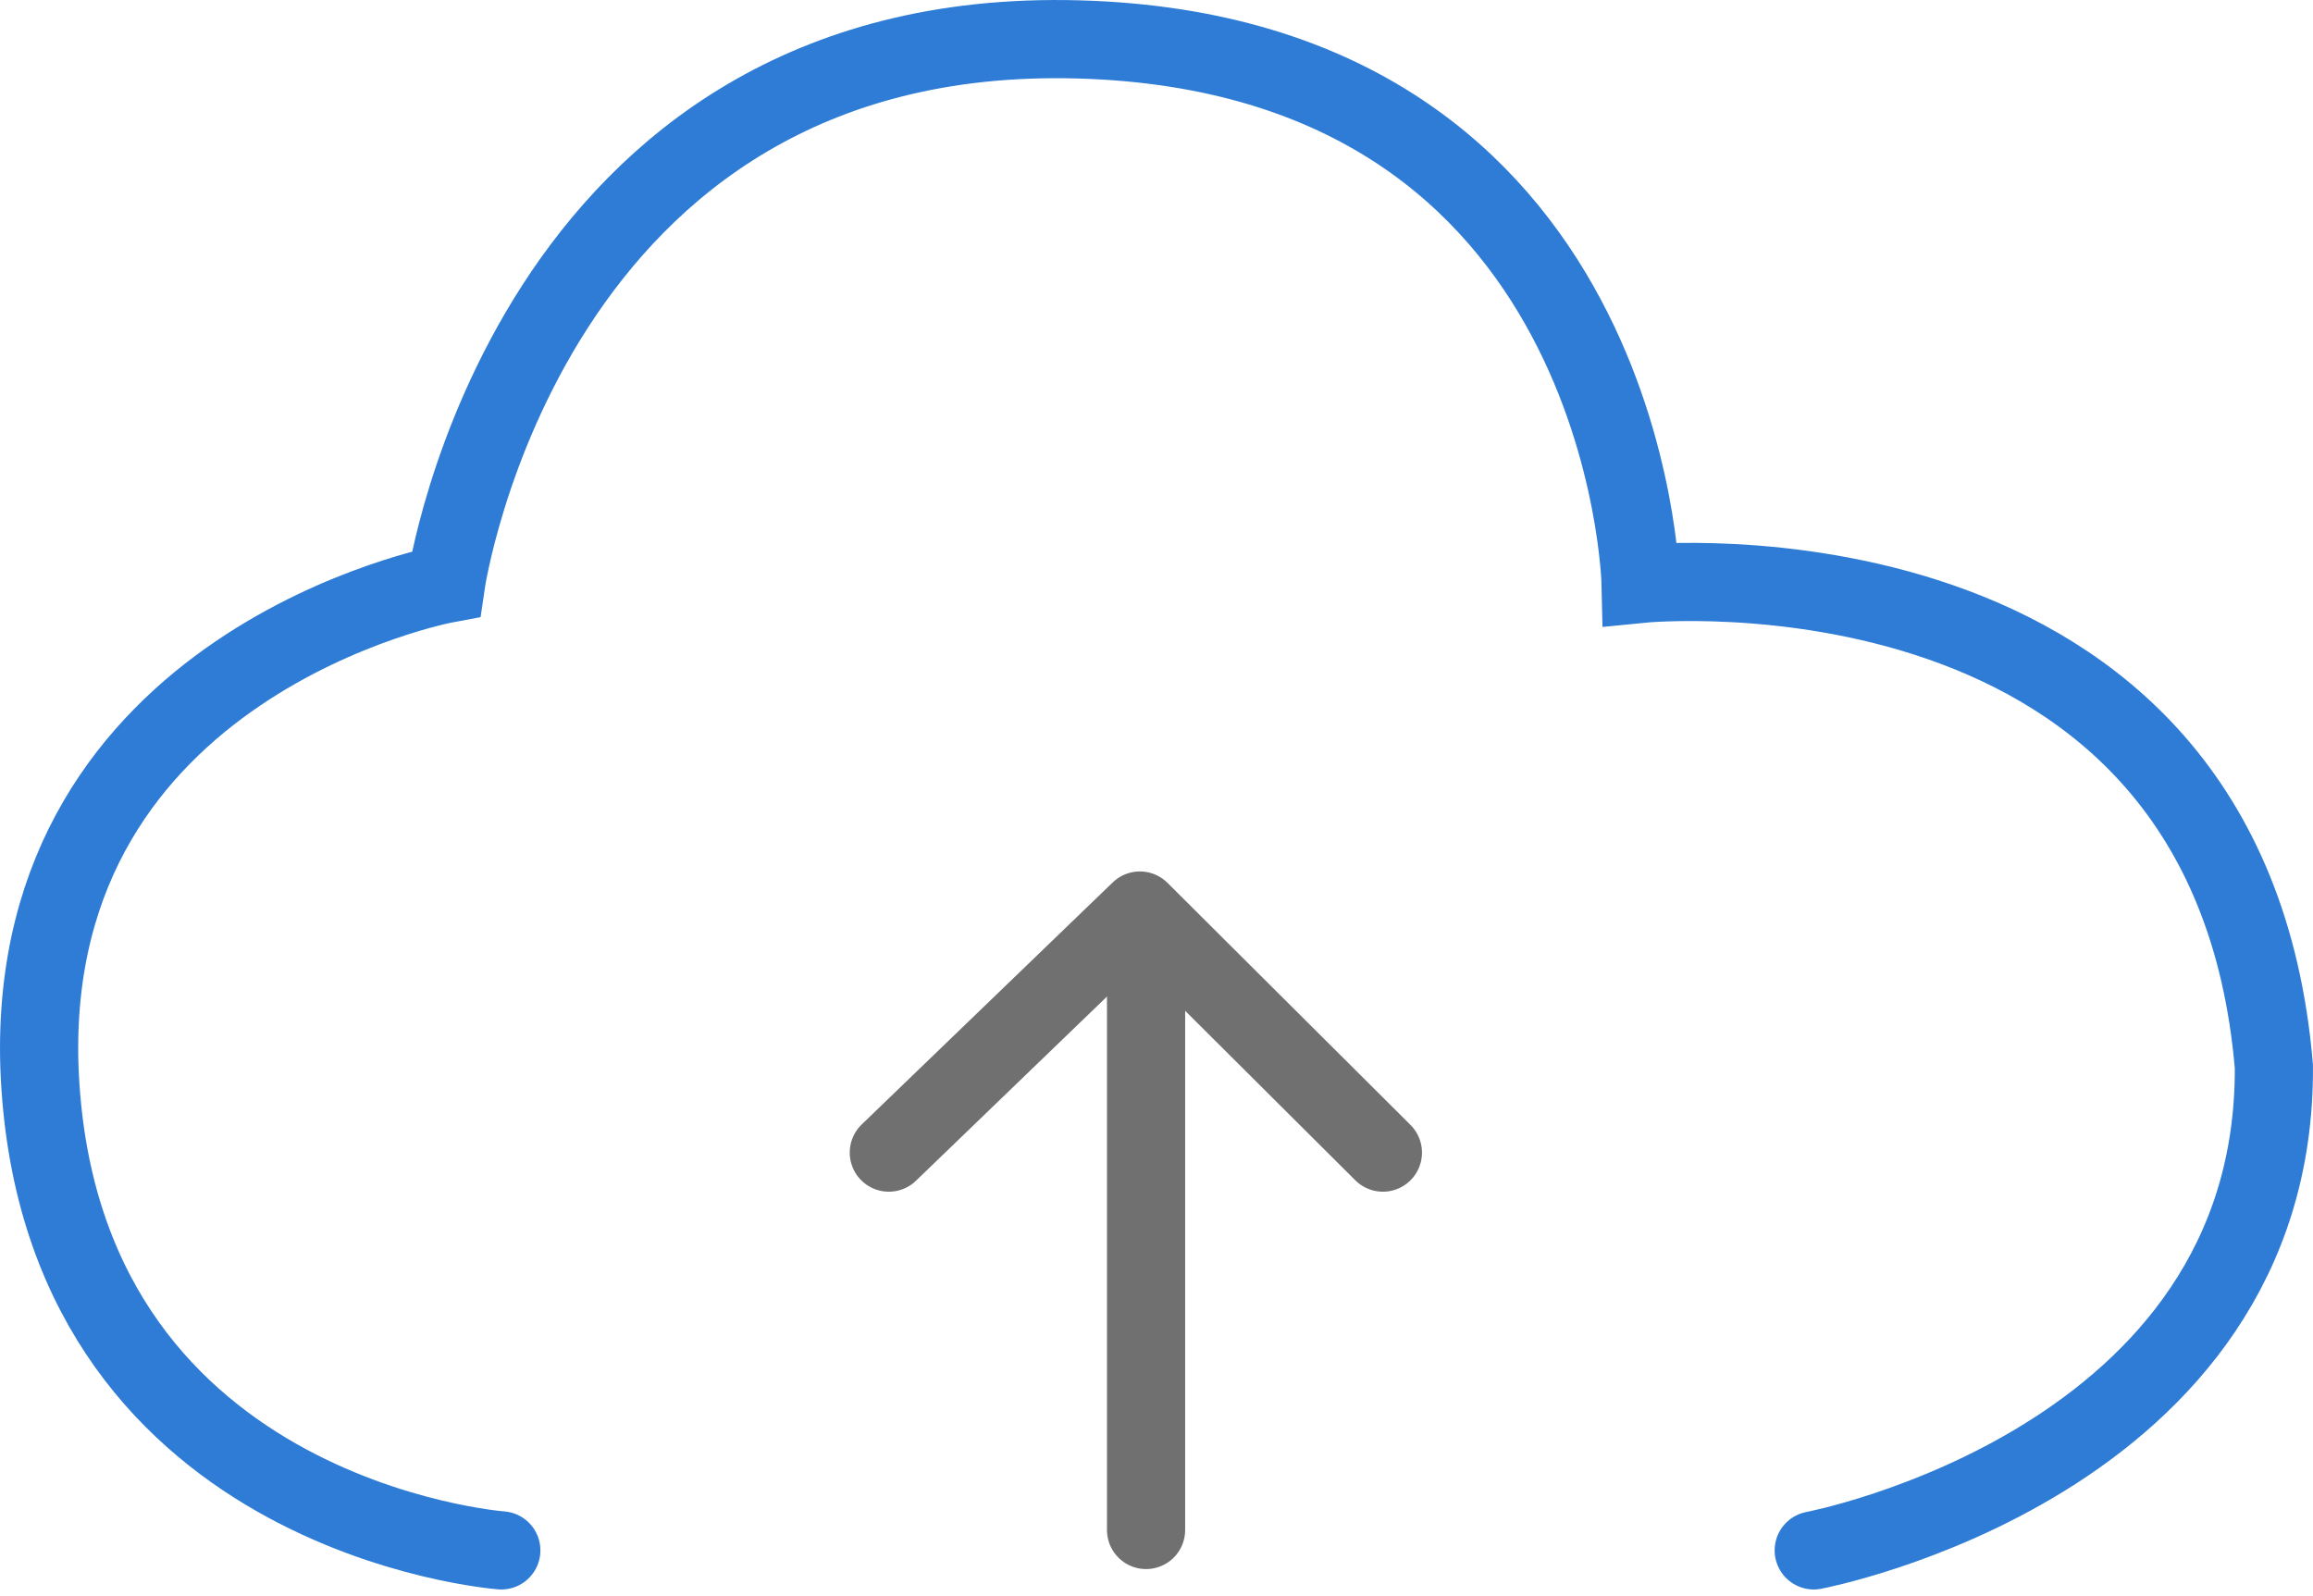 <svg xmlns="http://www.w3.org/2000/svg" width="59.174" height="40.831" viewBox="0 0 59.174 40.831">
  <g id="Group_38142" data-name="Group 38142" transform="translate(-496.055 -599.453)">
    <path id="Path_13487" data-name="Path 13487" d="M616.88,644.116s-11.395-.842-11.817-12.379c-.334-10.344,10.4-12.348,10.4-12.348s2.079-14.314,16.174-13.928,14.391,13.928,14.391,13.928,15.03-1.508,16.2,12.348c.062,10.147-11.772,12.379-11.772,12.379" transform="translate(-108 -5)" fill="none" stroke="#2e7cd5" stroke-linecap="round" stroke-width="2"/>
    <path id="Path_13488" data-name="Path 13488" d="M620.5,629.548V615.271" transform="translate(-95.125 9.046)" fill="none" stroke="#707070" stroke-linecap="round" stroke-width="2"/>
    <path id="Path_13489" data-name="Path 13489" d="M615.743,622.5l6.423-6.193,6.217,6.193" transform="translate(-96.949 6.44)" fill="none" stroke="#707070" stroke-linecap="round" stroke-linejoin="round" stroke-width="2"/>
  </g>
</svg>
